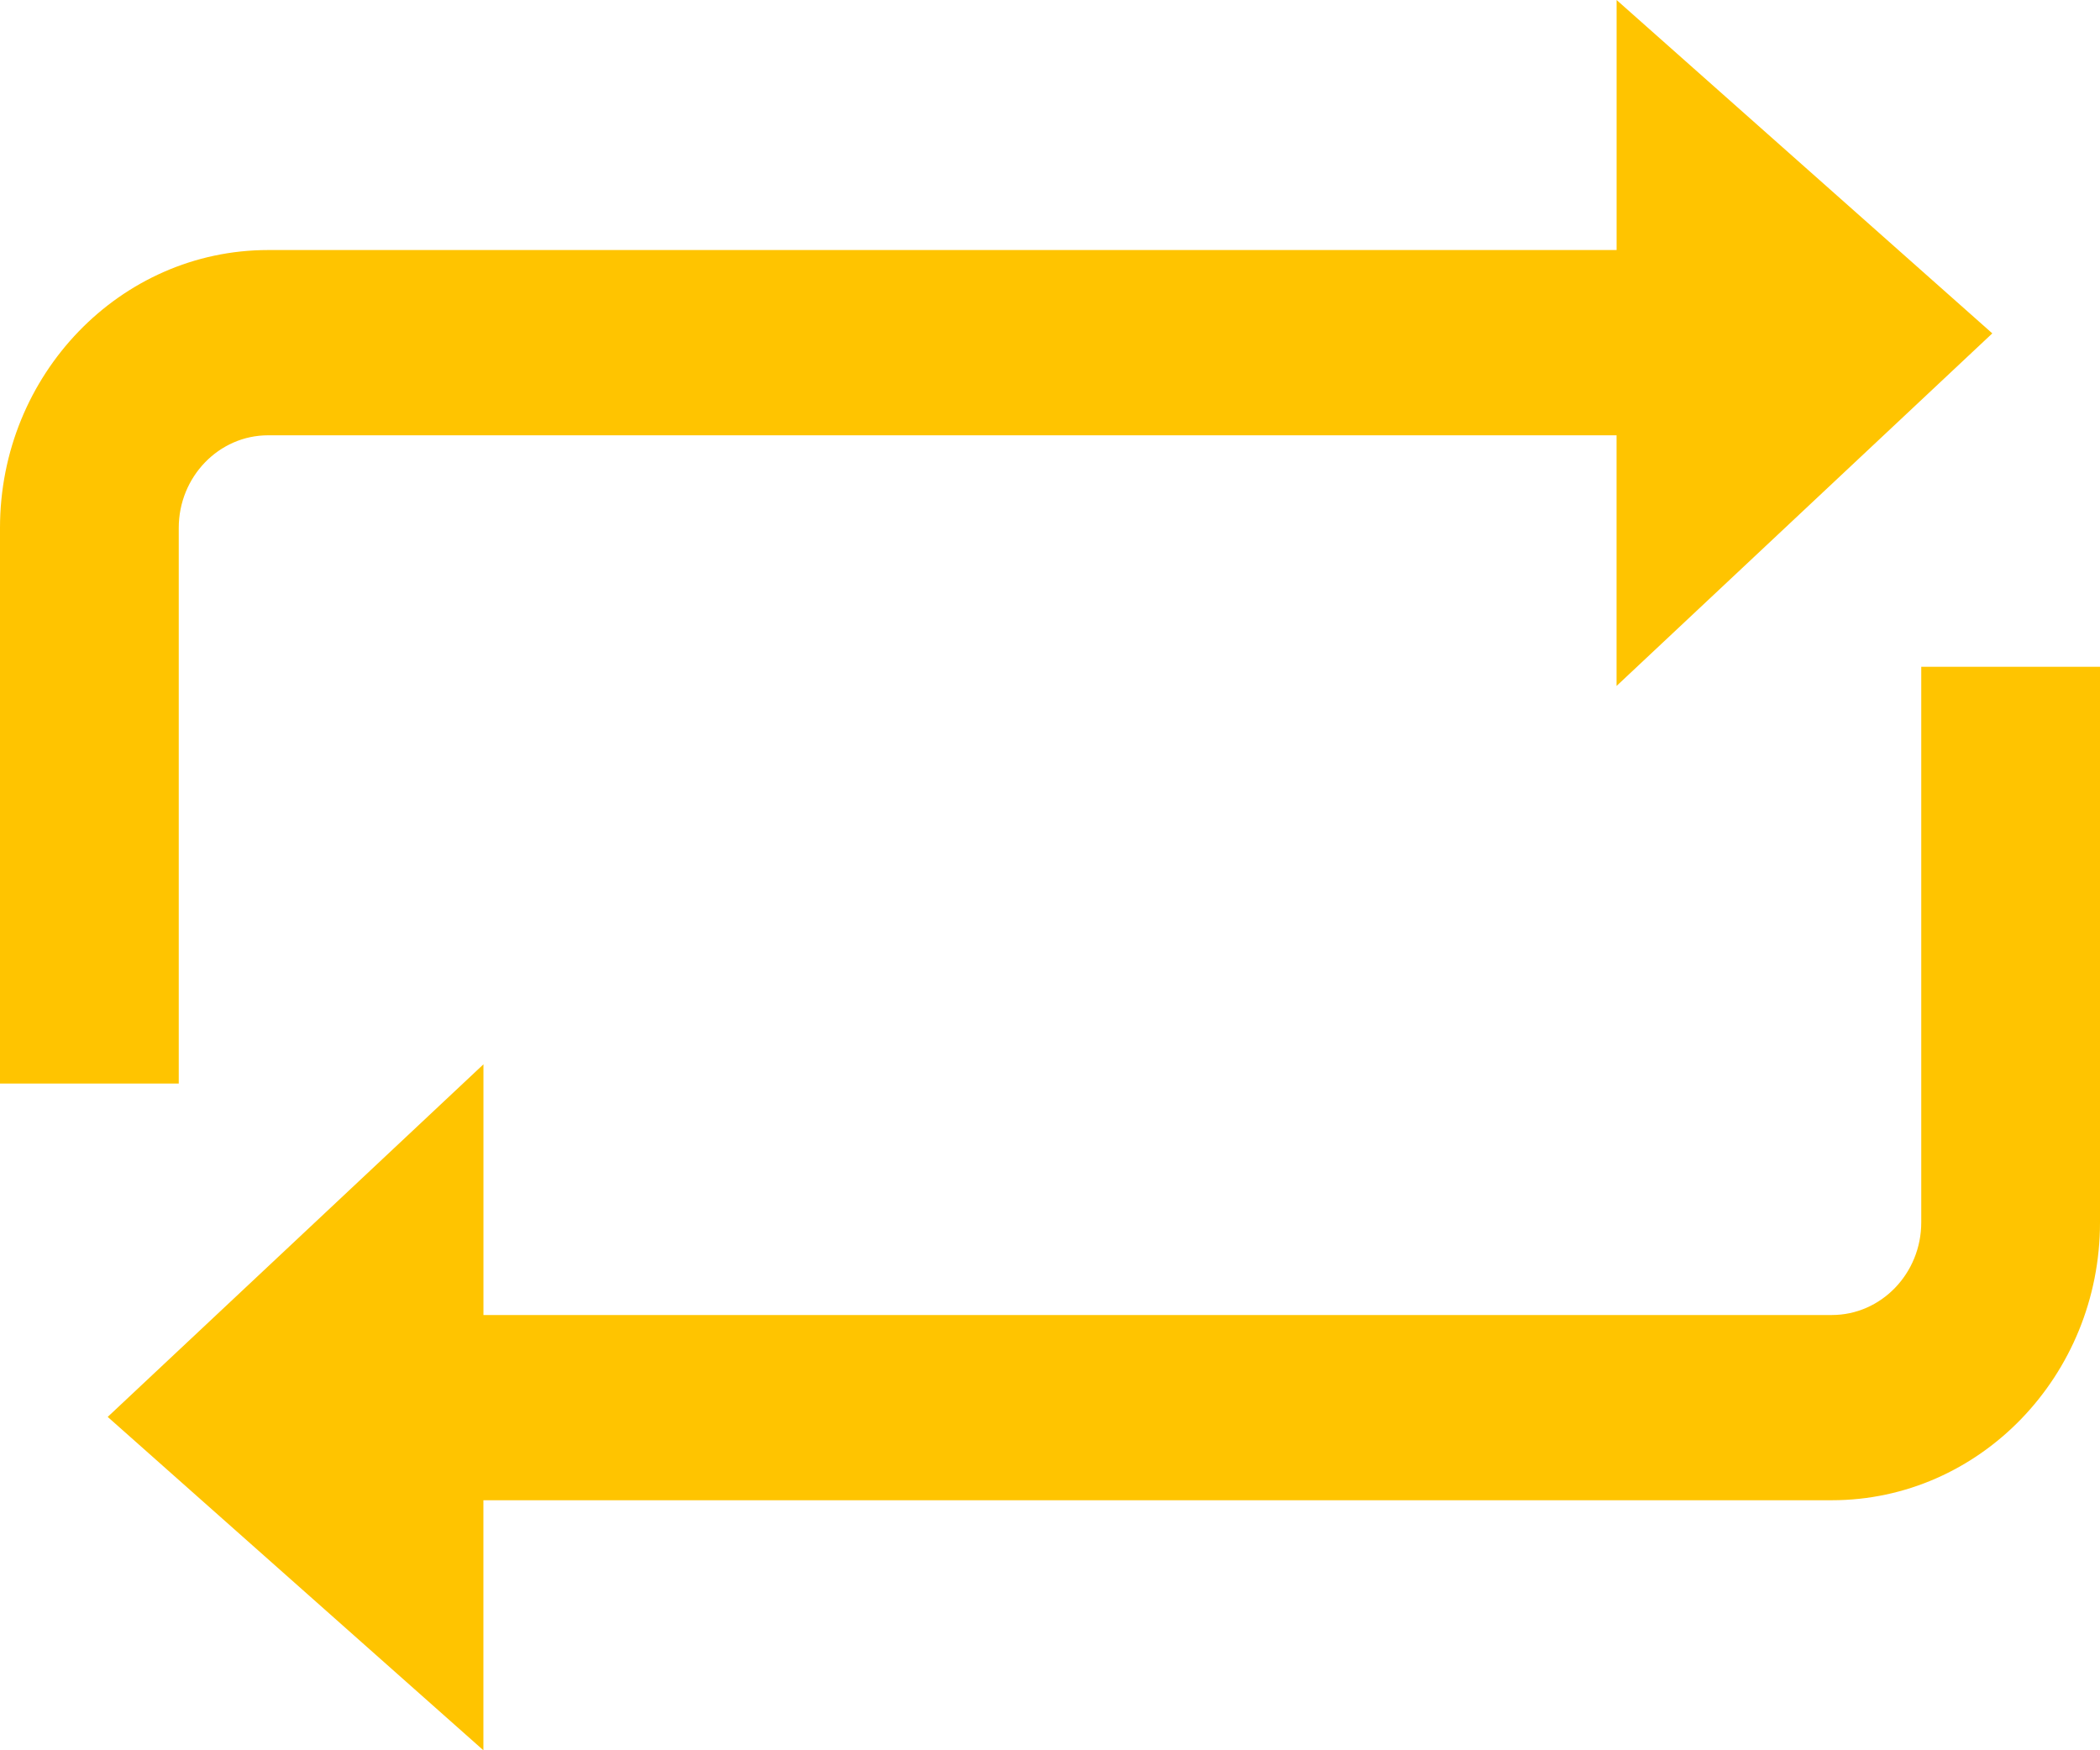 <svg width="84" height="70" viewBox="0 0 84 70" fill="none" xmlns="http://www.w3.org/2000/svg">
<path d="M64.664 10H10.727C4.811 10 0 14.984 0 21.112V43.334H7.15V21.112C7.15 19.07 8.754 17.409 10.725 17.409H64.662V27.434L79.692 13.333L64.664 0V10Z" fill="#FFC400"/>
<path d="M19.336 60H73.273C79.189 60 84 55.016 84 48.888V26.667H76.85V48.888C76.85 50.93 75.246 52.592 73.275 52.592H19.338V42.566L4.308 56.667L19.336 70V60Z" fill="#FFC400"/>
</svg>
